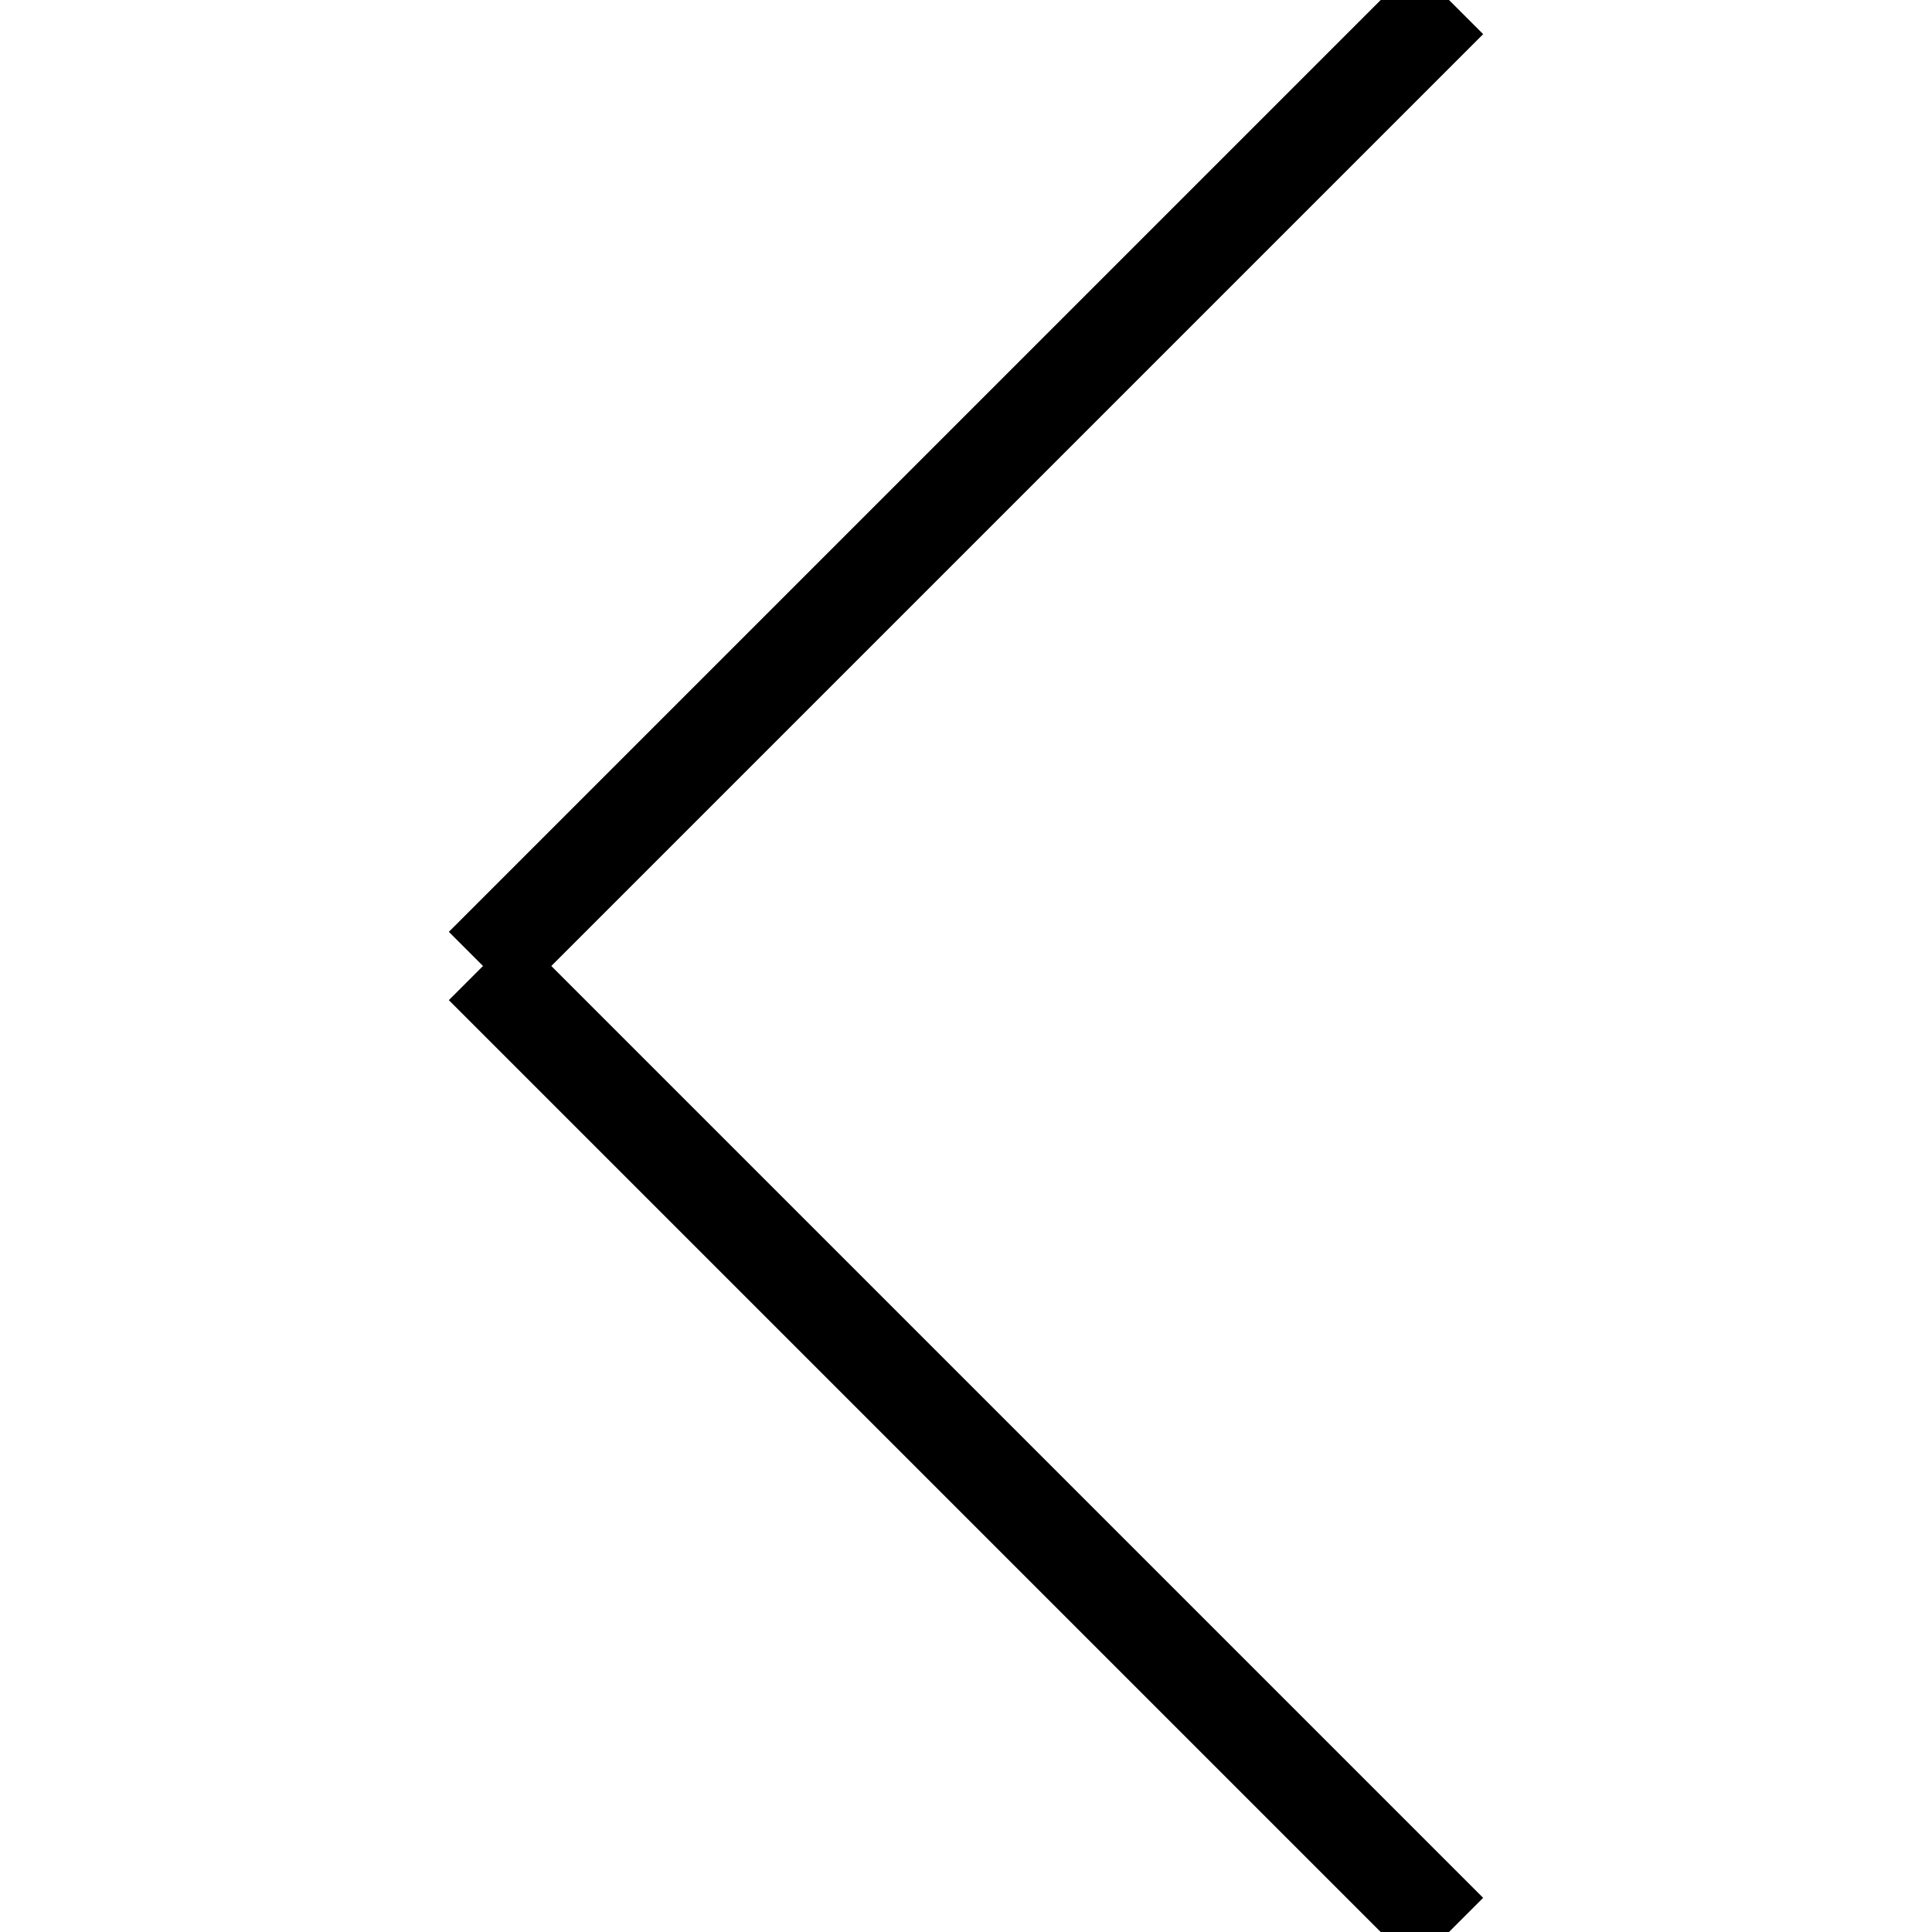 <svg version="1.1" xmlns="http://www.w3.org/2000/svg" xmlns:xlink="http://www.w3.org/1999/xlink" x="0px" y="0px"
	 viewBox="0 0 20 20" style="enable-background:new 0 0 20 20;" xml:space="preserve">
	 <g id="icon-arrow">
	 	<line stroke="currentColor" x1="5" y1="10" x2="15" y2="20"></line>
	 	<line stroke="currentColor" x1="15" y1="0" x2="5" y2="10"></line>
	 </g>
</svg>
